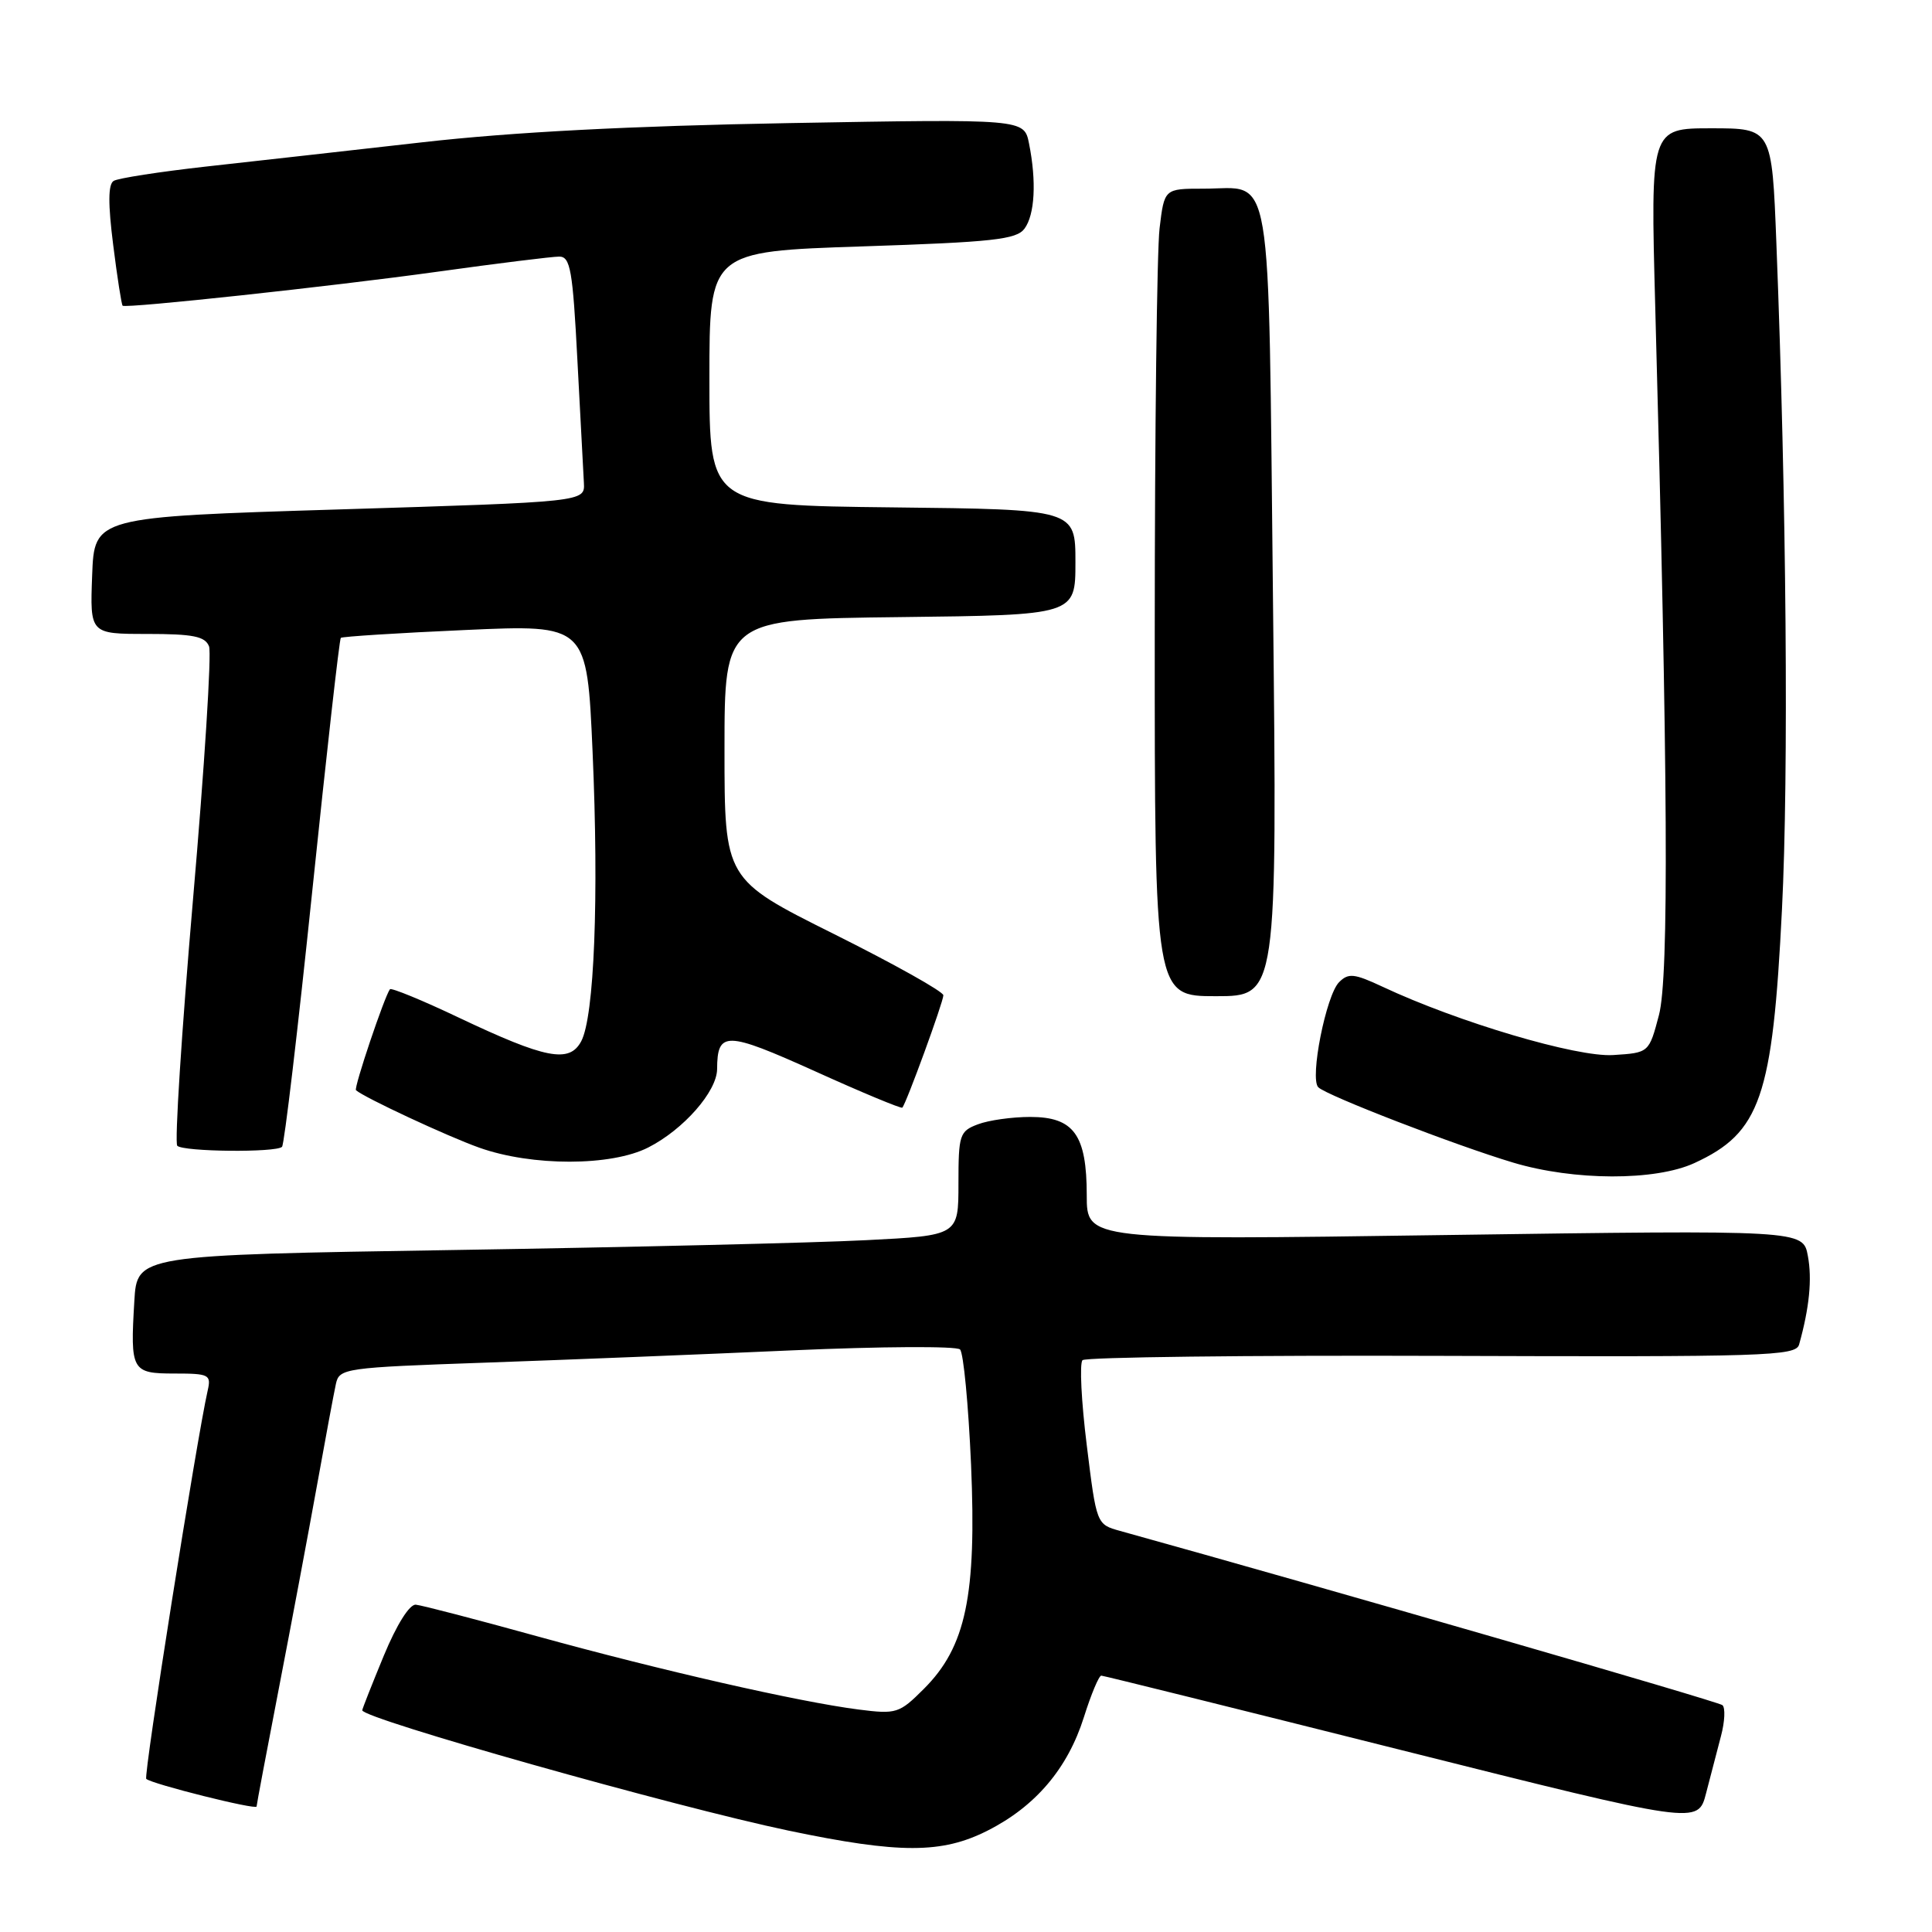 <?xml version="1.0" encoding="UTF-8" standalone="no"?>
<!DOCTYPE svg PUBLIC "-//W3C//DTD SVG 1.1//EN" "http://www.w3.org/Graphics/SVG/1.1/DTD/svg11.dtd" >
<svg xmlns="http://www.w3.org/2000/svg" xmlns:xlink="http://www.w3.org/1999/xlink" version="1.1" viewBox="0 0 256 256">
 <g >
 <path fill="currentColor"
d=" M 130.87 242.56 C 137.22 239.35 141.48 234.32 143.62 227.54 C 144.58 224.49 145.62 222.01 145.93 222.03 C 146.24 222.04 164.16 226.49 185.74 231.91 C 224.99 241.76 224.99 241.76 226.06 237.63 C 226.65 235.36 227.54 231.94 228.04 230.03 C 228.55 228.12 228.63 226.28 228.23 225.94 C 227.68 225.46 175.55 210.39 148.40 202.85 C 145.30 201.99 145.29 201.98 144.00 191.48 C 143.28 185.70 143.03 180.64 143.44 180.23 C 143.85 179.83 165.27 179.57 191.05 179.66 C 233.98 179.81 237.96 179.69 238.39 178.16 C 239.75 173.29 240.13 169.49 239.55 166.41 C 238.91 162.98 238.91 162.98 191.45 163.65 C 144.00 164.33 144.00 164.33 144.00 158.39 C 144.00 150.36 142.29 148.00 136.51 148.00 C 134.10 148.00 130.98 148.44 129.57 148.98 C 127.15 149.89 127.00 150.37 127.00 156.83 C 127.00 163.71 127.00 163.71 114.75 164.33 C 108.01 164.68 83.52 165.26 60.33 165.63 C 18.16 166.30 18.16 166.30 17.80 172.40 C 17.25 181.65 17.44 182.00 23.14 182.00 C 27.71 182.00 28.00 182.15 27.52 184.25 C 26.08 190.57 18.99 235.33 19.38 235.71 C 20.04 236.37 34.00 239.87 34.00 239.37 C 34.00 239.14 35.33 232.10 36.95 223.72 C 38.57 215.35 40.83 203.32 41.97 197.00 C 43.11 190.68 44.25 184.54 44.51 183.37 C 44.96 181.31 45.65 181.21 64.24 180.56 C 74.83 180.19 93.15 179.46 104.94 178.93 C 116.73 178.41 126.75 178.35 127.21 178.81 C 127.67 179.27 128.32 186.14 128.67 194.07 C 129.41 211.43 127.99 218.21 122.43 223.77 C 119.16 227.04 118.79 227.16 113.76 226.52 C 105.81 225.50 87.54 221.33 71.16 216.81 C 63.10 214.58 55.87 212.70 55.10 212.63 C 54.27 212.55 52.56 215.27 50.85 219.40 C 49.28 223.20 48.00 226.45 48.00 226.62 C 48.00 227.72 89.40 239.41 104.50 242.57 C 119.19 245.64 124.80 245.64 130.87 242.56 Z  M 224.50 154.12 C 233.27 150.09 234.88 145.43 236.12 120.50 C 237.02 102.60 236.72 66.57 235.38 32.25 C 234.79 17.00 234.79 17.00 226.74 17.00 C 218.69 17.00 218.69 17.00 219.33 40.75 C 221.02 102.86 221.16 129.43 219.82 134.50 C 218.50 139.50 218.50 139.50 213.75 139.80 C 208.95 140.11 193.18 135.44 183.18 130.74 C 179.44 128.99 178.67 128.91 177.44 130.14 C 175.71 131.86 173.52 142.92 174.68 144.07 C 175.77 145.16 192.93 151.79 200.50 154.05 C 208.57 156.47 219.33 156.49 224.50 154.12 Z  M 85.91 152.04 C 90.57 149.67 94.99 144.63 95.02 141.67 C 95.05 136.59 96.17 136.62 108.00 141.95 C 114.20 144.76 119.41 146.92 119.56 146.77 C 120.07 146.26 125.00 132.76 125.00 131.88 C 125.00 131.39 118.47 127.74 110.50 123.76 C 96.00 116.53 96.00 116.53 96.00 99.28 C 96.00 82.04 96.00 82.04 119.25 81.77 C 142.50 81.50 142.50 81.50 142.50 74.50 C 142.50 67.50 142.50 67.50 118.25 67.23 C 94.00 66.96 94.00 66.96 94.00 50.14 C 94.00 33.32 94.00 33.32 114.25 32.65 C 131.56 32.08 134.68 31.74 135.75 30.30 C 137.12 28.45 137.36 24.04 136.35 19.01 C 135.70 15.76 135.70 15.76 104.60 16.31 C 83.50 16.69 67.88 17.50 56.00 18.85 C 46.38 19.94 33.46 21.39 27.30 22.07 C 21.15 22.76 15.64 23.61 15.06 23.97 C 14.32 24.42 14.31 27.02 15.00 32.47 C 15.54 36.79 16.11 40.41 16.25 40.51 C 16.76 40.88 43.87 37.96 57.92 36.01 C 65.89 34.90 73.17 34.00 74.10 34.00 C 75.58 34.00 75.89 35.79 76.51 47.75 C 76.91 55.31 77.29 62.62 77.37 64.00 C 77.50 66.50 77.50 66.50 45.00 67.50 C 12.50 68.50 12.50 68.50 12.21 76.25 C 11.92 84.00 11.92 84.00 19.49 84.00 C 25.61 84.00 27.18 84.32 27.70 85.65 C 28.05 86.56 27.09 101.67 25.57 119.23 C 24.06 136.78 23.12 151.45 23.49 151.82 C 24.29 152.62 36.59 152.74 37.37 151.96 C 37.67 151.66 39.47 136.44 41.37 118.13 C 43.27 99.83 44.97 84.70 45.16 84.52 C 45.35 84.35 52.76 83.87 61.64 83.48 C 77.78 82.75 77.78 82.75 78.52 99.62 C 79.37 118.91 78.75 134.73 77.01 137.98 C 75.44 140.91 72.33 140.31 60.75 134.82 C 55.94 132.53 51.85 130.86 51.67 131.08 C 50.96 131.99 46.85 144.18 47.17 144.46 C 48.26 145.43 59.28 150.57 63.50 152.07 C 70.48 154.56 81.01 154.55 85.91 152.04 Z  M 168.68 79.78 C 168.03 20.54 168.78 25.00 159.45 25.00 C 154.28 25.00 154.28 25.00 153.65 30.25 C 153.30 33.14 153.01 57.21 153.01 83.75 C 153.00 132.00 153.00 132.00 161.12 132.00 C 169.24 132.00 169.24 132.00 168.68 79.78 Z "/>
</g>
</svg>